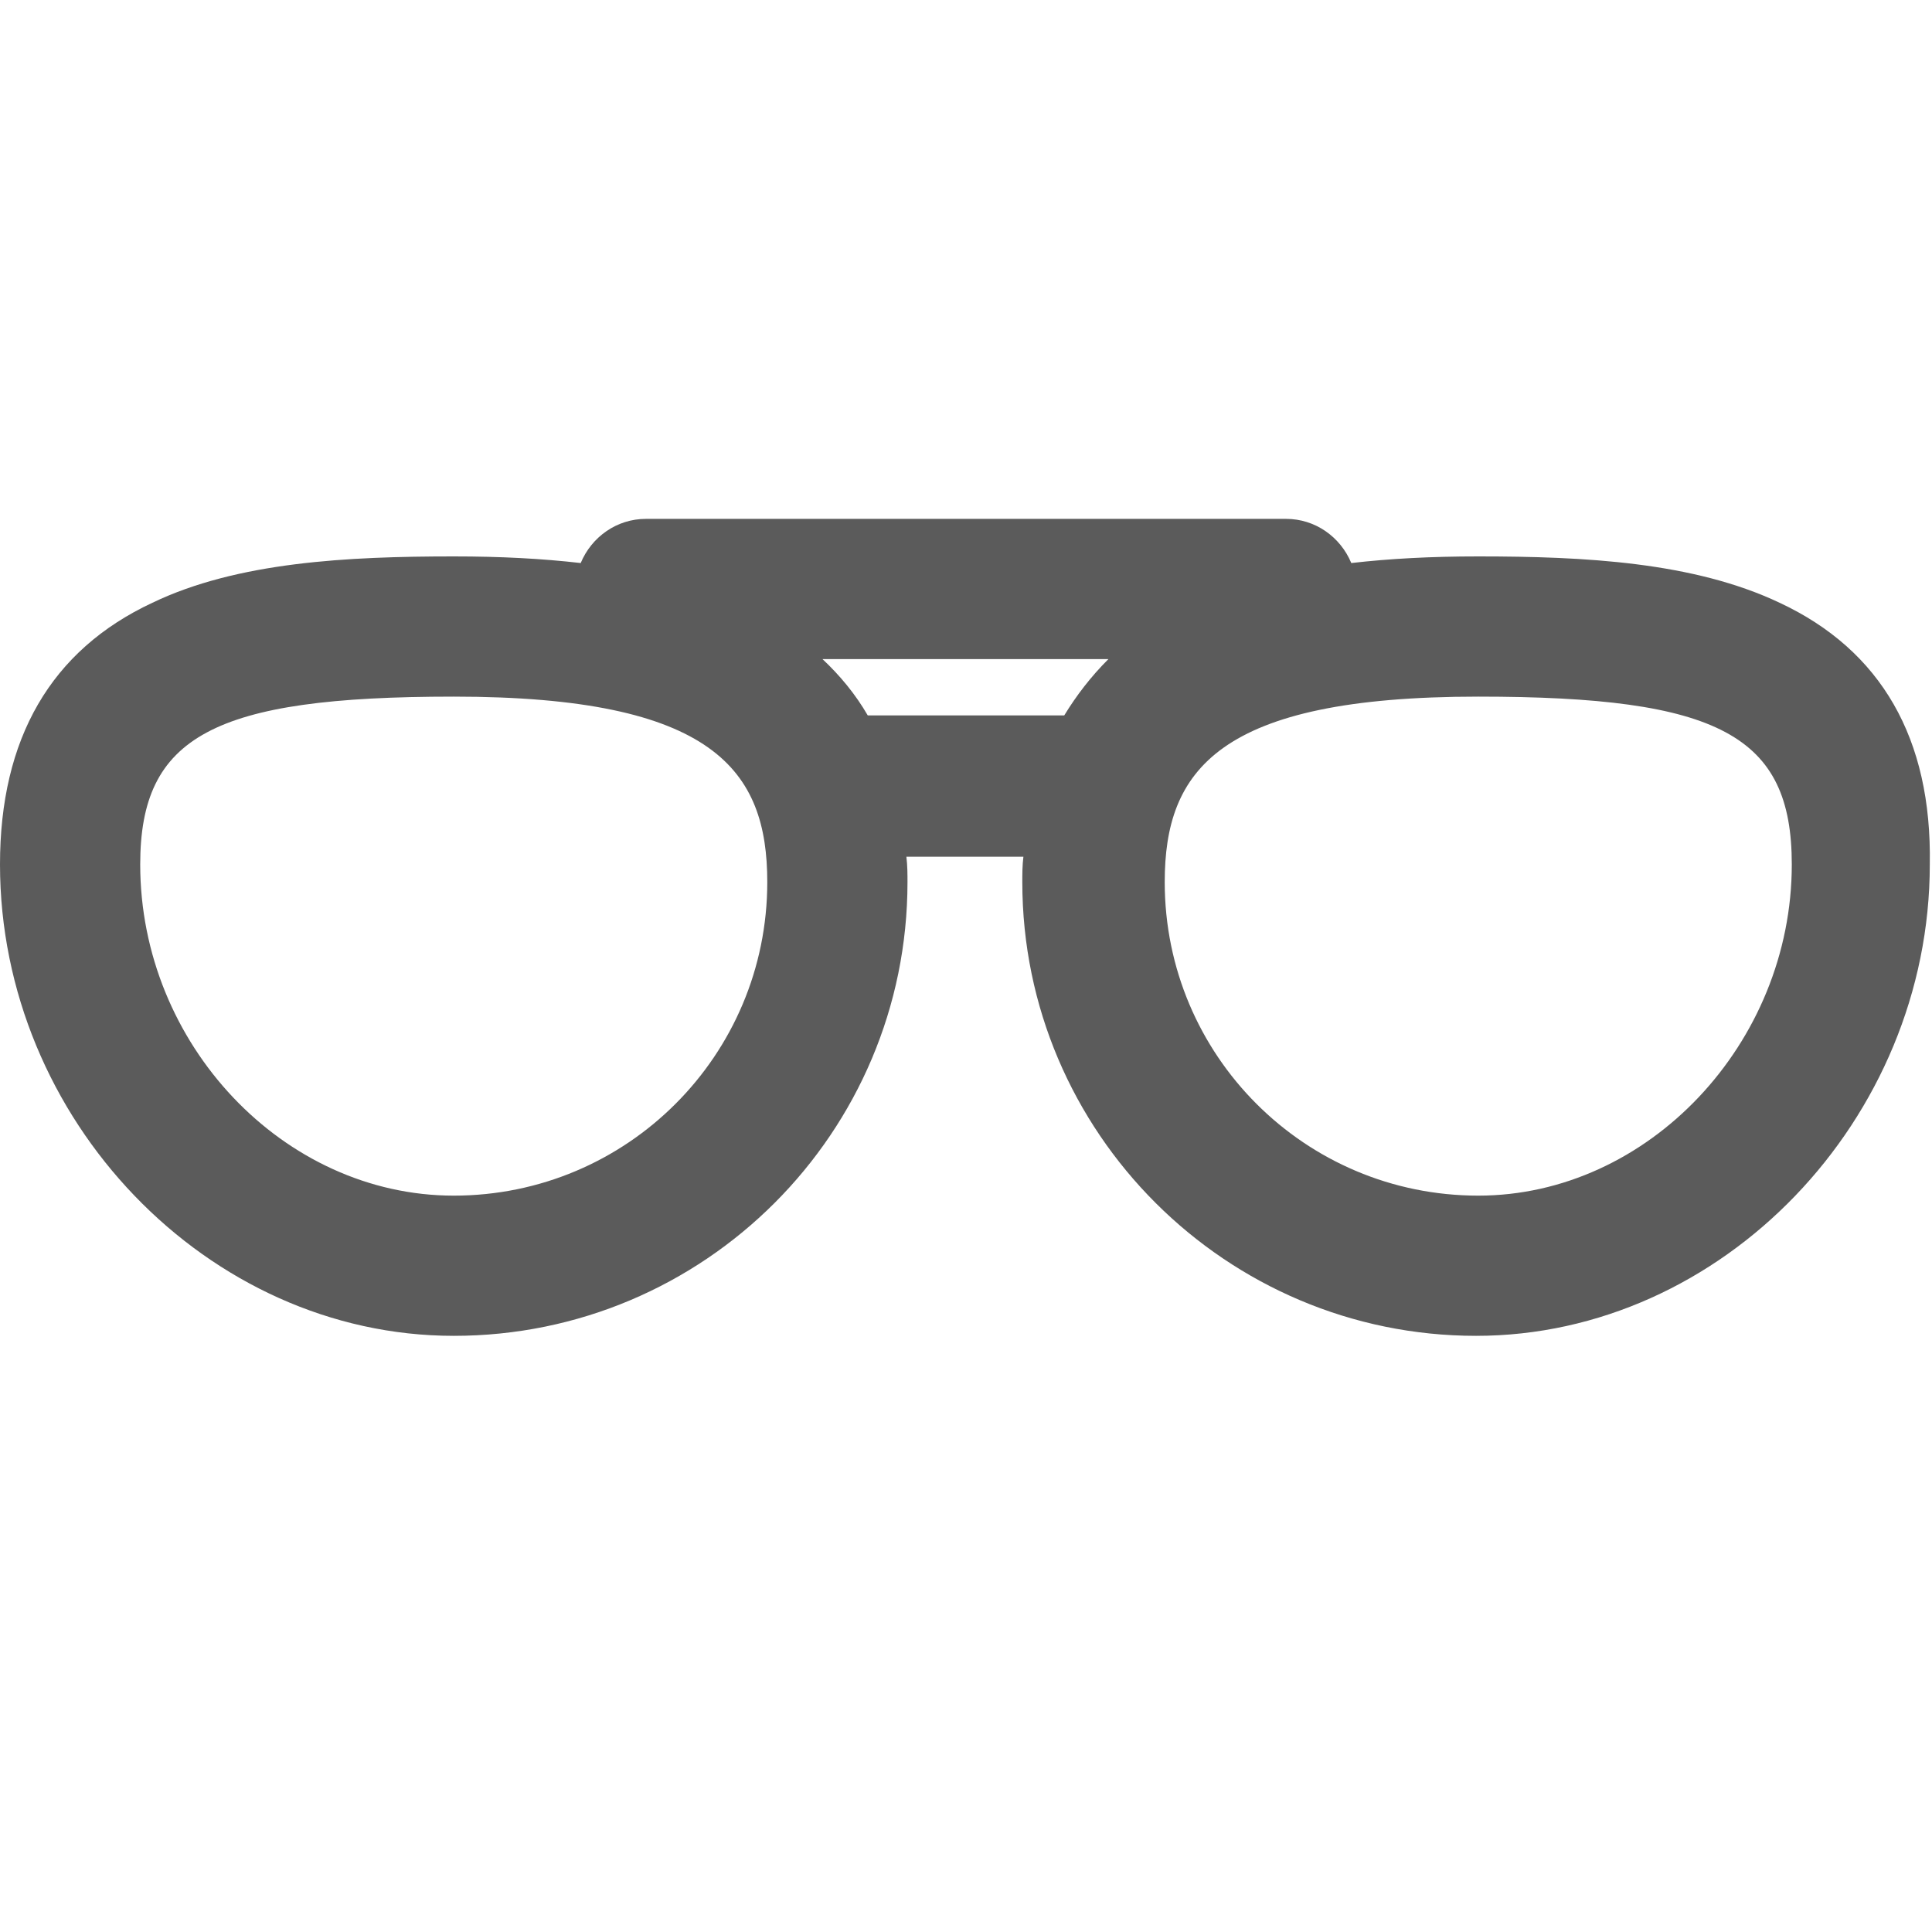 <svg id="Layer_1" xmlns="http://www.w3.org/2000/svg" viewBox="0 0 175 175"><style>.st0{fill:#5b5b5b}</style><path class="st0" d="M161.2 54.6c-7.8-3.7-17.7-4.2-27.3-4.2-4.3 0-8 .2-11.5.6-1-2.4-3.3-4-5.9-4h-58c-2.6 0-4.9 1.6-5.9 4-3.5-.4-7.2-.6-11.5-.6-9.6 0-19.6.5-27.3 4.2C4.6 58.9 0 66.9 0 78.3 0 101.4 18.8 121 41.1 121c22.7 0 41.1-18.4 41.1-41.1 0-.7 0-1.5-.1-2.3h10.6c-.1.8-.1 1.6-.1 2.3 0 22.7 18.5 41.1 41.1 41.1 22.3 0 41.1-19.6 41.1-42.7.2-11.4-4.4-19.4-13.6-23.7zM41.1 108.3c-15.4 0-28.4-13.7-28.4-30 0-11.6 6.6-15.2 28.4-15.2 23.6 0 28.4 6.7 28.4 16.8 0 15.7-12.7 28.4-28.4 28.4zm55.3-43.5H78.6c-1.1-1.9-2.5-3.6-4.1-5.1h25.9c-1.6 1.6-2.9 3.3-4 5.1zm37.5 43.5c-15.7 0-28.4-12.7-28.4-28.4 0-10.1 4.8-16.8 28.4-16.8 21.8 0 28.4 3.5 28.4 15.2 0 16.2-13 30-28.4 30z"/></svg>